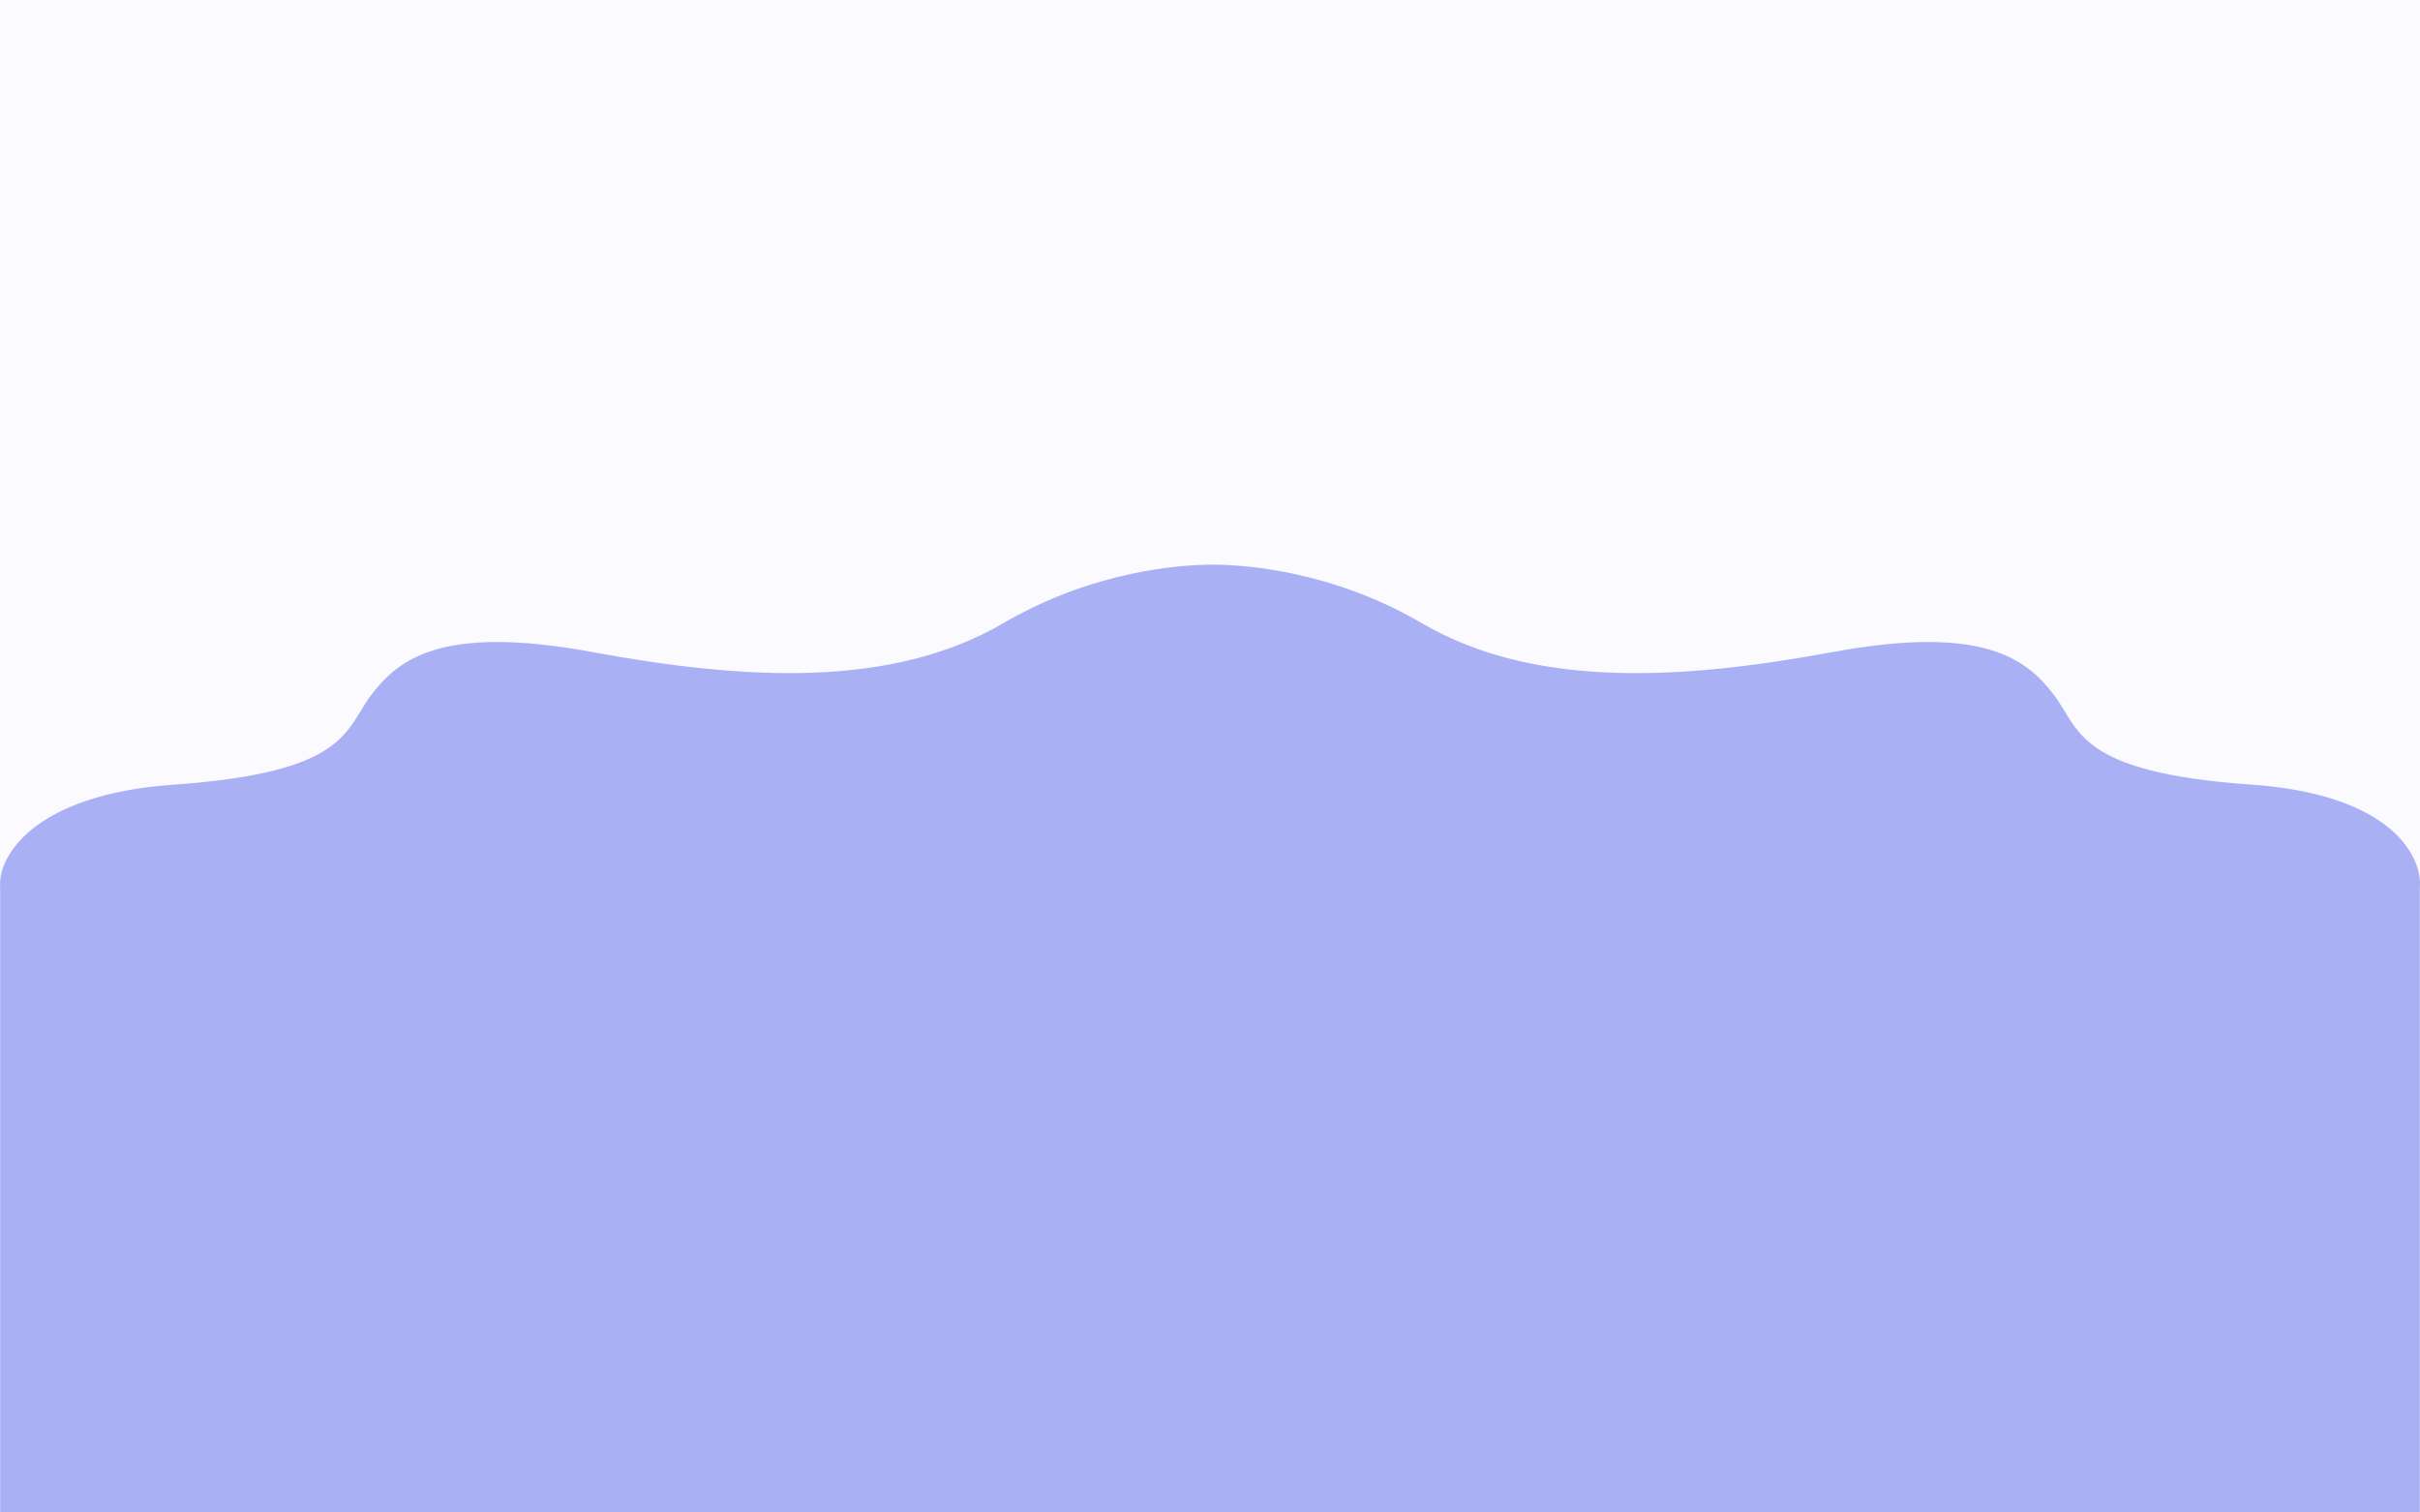 <svg width="1440" height="900" viewBox="0 0 1440 900" fill="none" xmlns="http://www.w3.org/2000/svg">
<rect x="0" y="0" width="1440" height="900" fill="#333333" stroke="none"/>
<g clip-path="url(#clip0_438_3868)">
<rect width="1440" height="900" fill="#FAFAFF"/>
<path d="M103.229 466.917C19.404 472.79 -1.492 510.148 0.081 528.093L0.081 900L1439.91 900V528.093C1441.48 510.148 1423.67 472.79 1339.84 466.917C1235.06 459.576 1237.9 433.882 1221.85 413.082C1205.8 392.282 1180.31 371.482 1090.63 388C1000.96 404.517 913.165 410.023 846.143 370.87C792.524 339.548 740.621 336 721.537 336C702.453 336 650.55 339.548 596.932 370.87C529.909 410.023 442.119 404.517 352.44 388C262.762 371.482 237.275 392.282 221.227 413.082C205.179 433.882 208.011 459.576 103.229 466.917Z" fill="#A9B1F4"/>
</g>
<defs>
<clipPath id="clip0_438_3868">
<rect width="1440" height="900" fill="white"/>
</clipPath>
</defs>
</svg>
